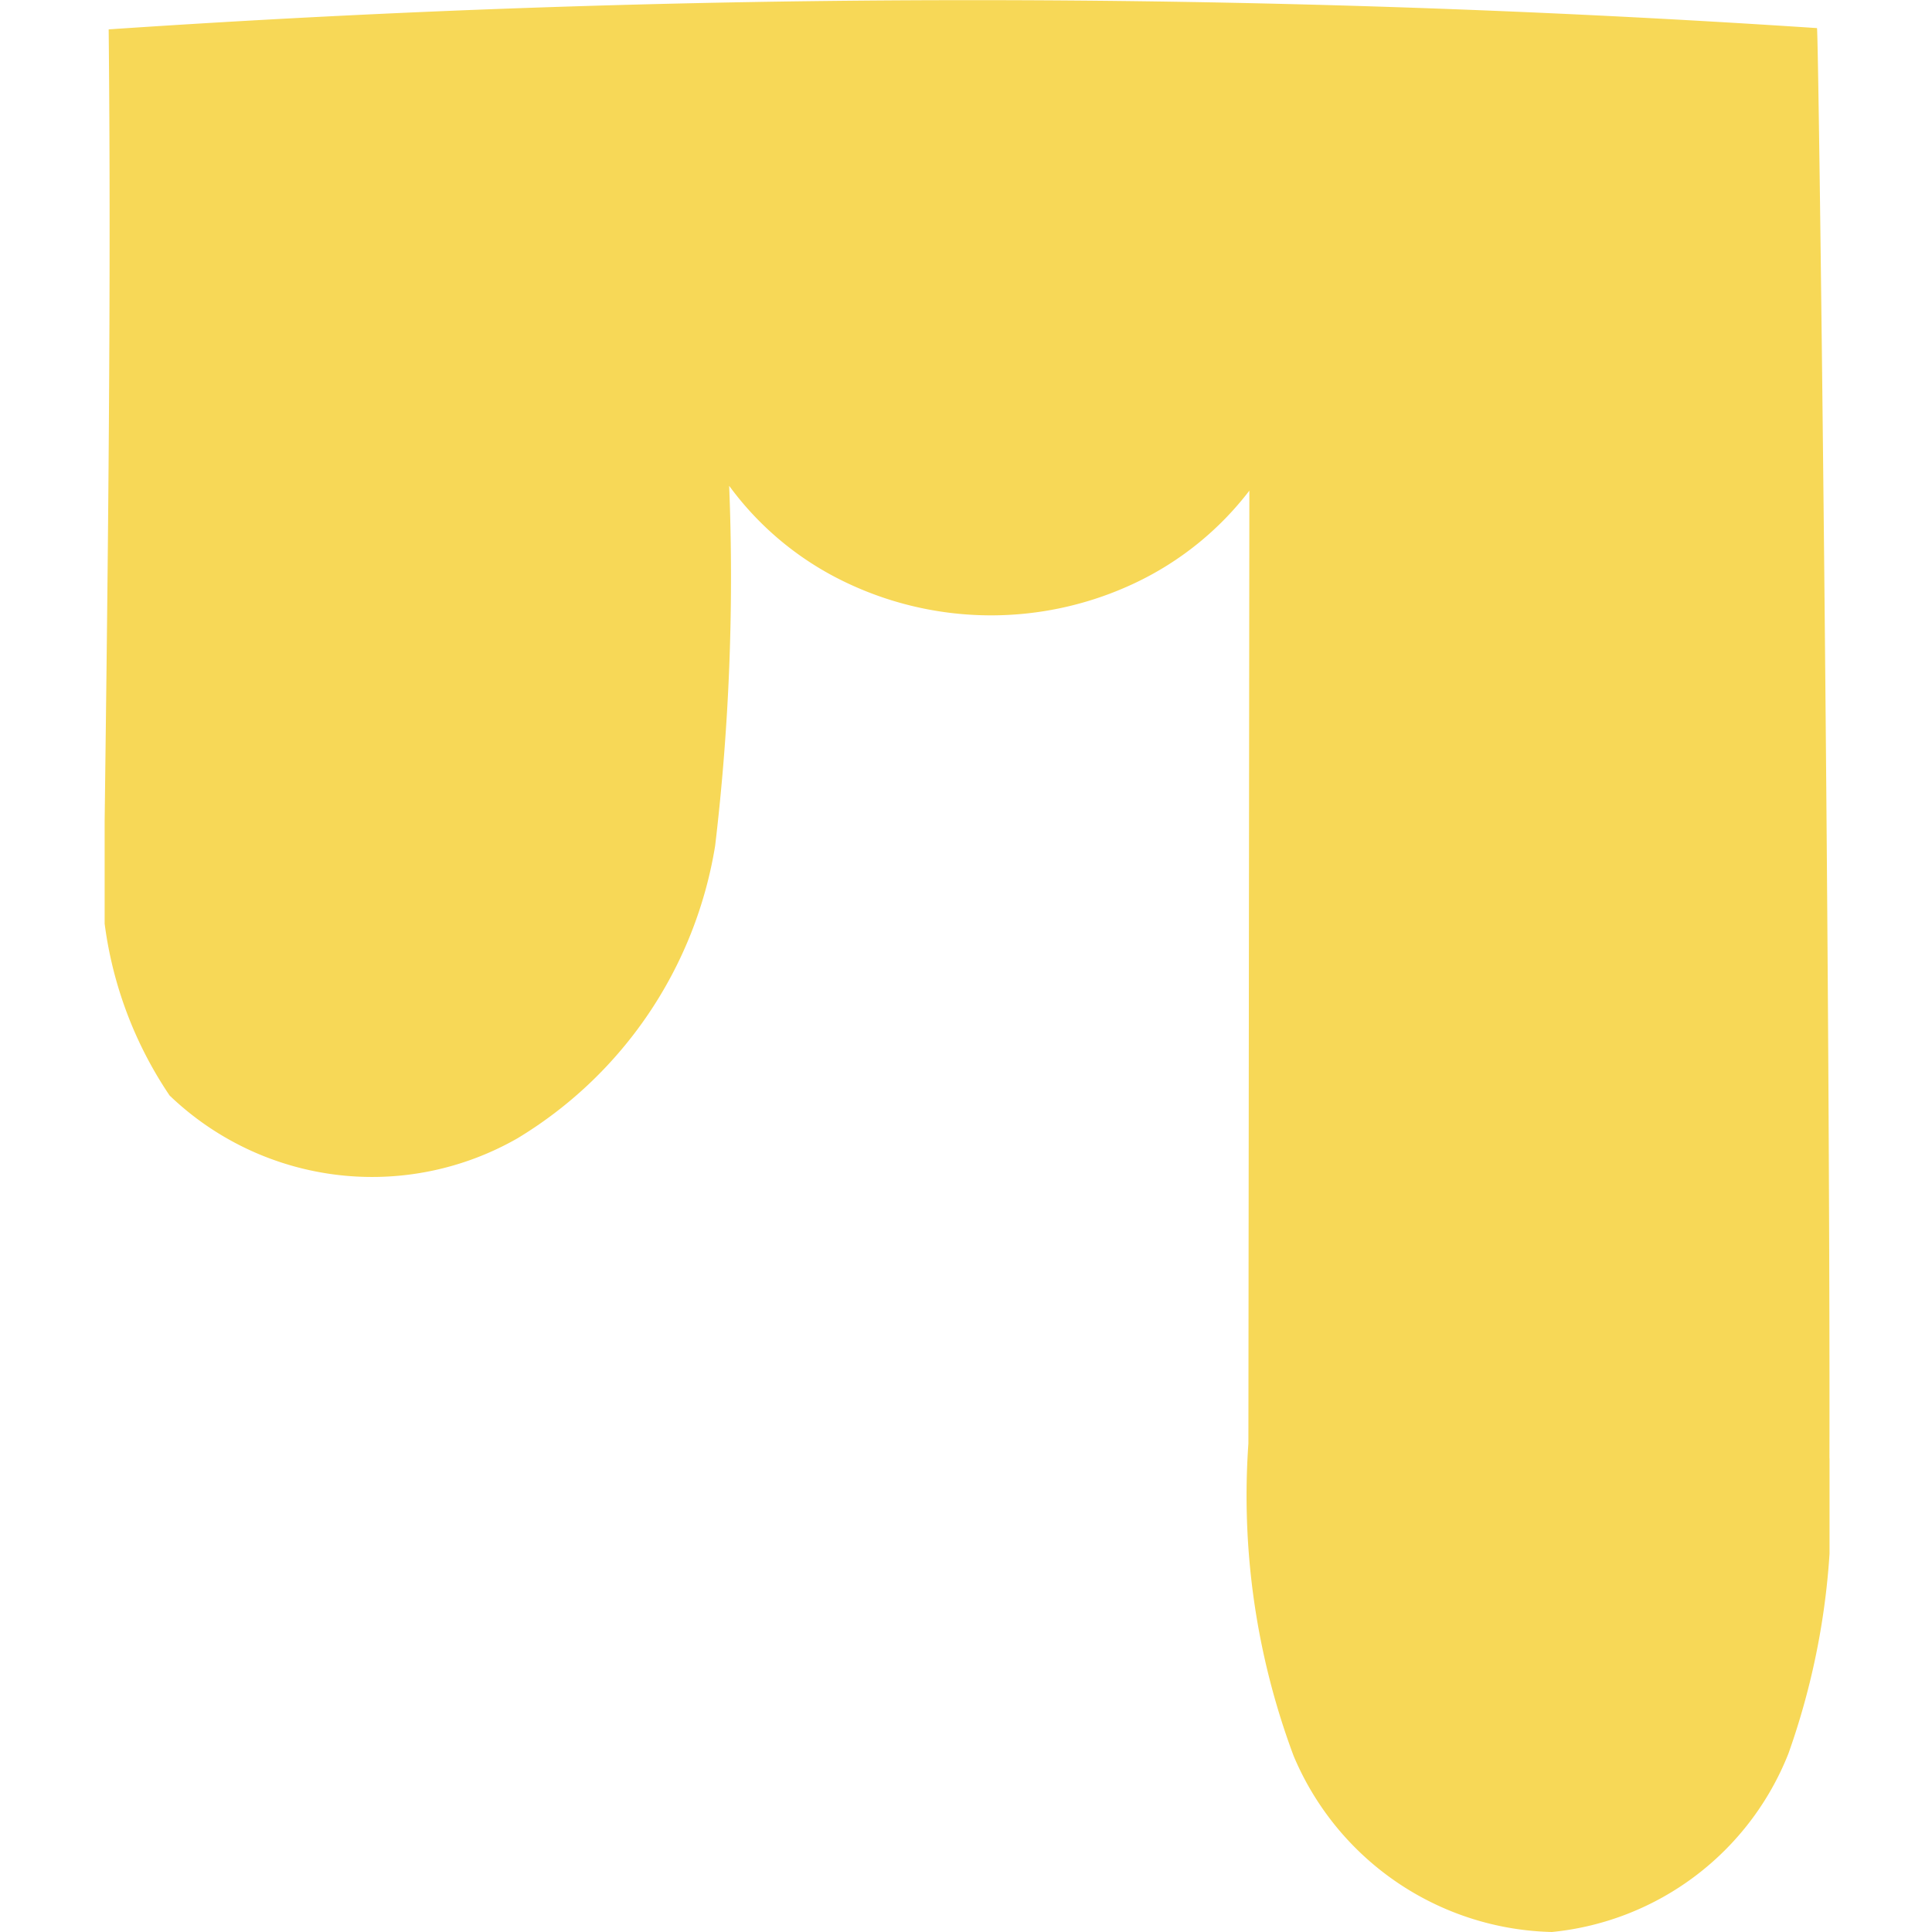 <svg xmlns="http://www.w3.org/2000/svg" xmlns:xlink="http://www.w3.org/1999/xlink" width="24" height="24" viewBox="0 0 24 24"><defs><clipPath id="a"><rect width="24" height="24" transform="translate(-238 77)" fill="#fff" stroke="#707070" stroke-width="1"/></clipPath><clipPath id="b"><rect width="21.427" height="24" fill="none"/></clipPath></defs><g transform="translate(238 -77)" clip-path="url(#a)"><g transform="translate(-236.7 77)"><g clip-path="url(#b)"><path d="M21.271.349c.021-.038.166,11.788.155,17.76a9.162,9.162,0,0,1-.509,3.673A3.532,3.532,0,0,1,17.978,24a3.571,3.571,0,0,1-3.208-2.187,9.232,9.232,0,0,1-.562-3.88L14.22,6.095A3.874,3.874,0,0,1,12.8,7.242a4.18,4.18,0,0,1-3.648-.034A3.842,3.842,0,0,1,7.758,6.035a28.355,28.355,0,0,1-.174,4.47A5.222,5.222,0,0,1,5.129,14.14a3.634,3.634,0,0,1-4.322-.531A4.953,4.953,0,0,1,0,10.2C.042,6.892.082,3.568.05.365A158.646,158.646,0,0,1,21.271.349" fill="#f7d857"/></g></g></g></svg>